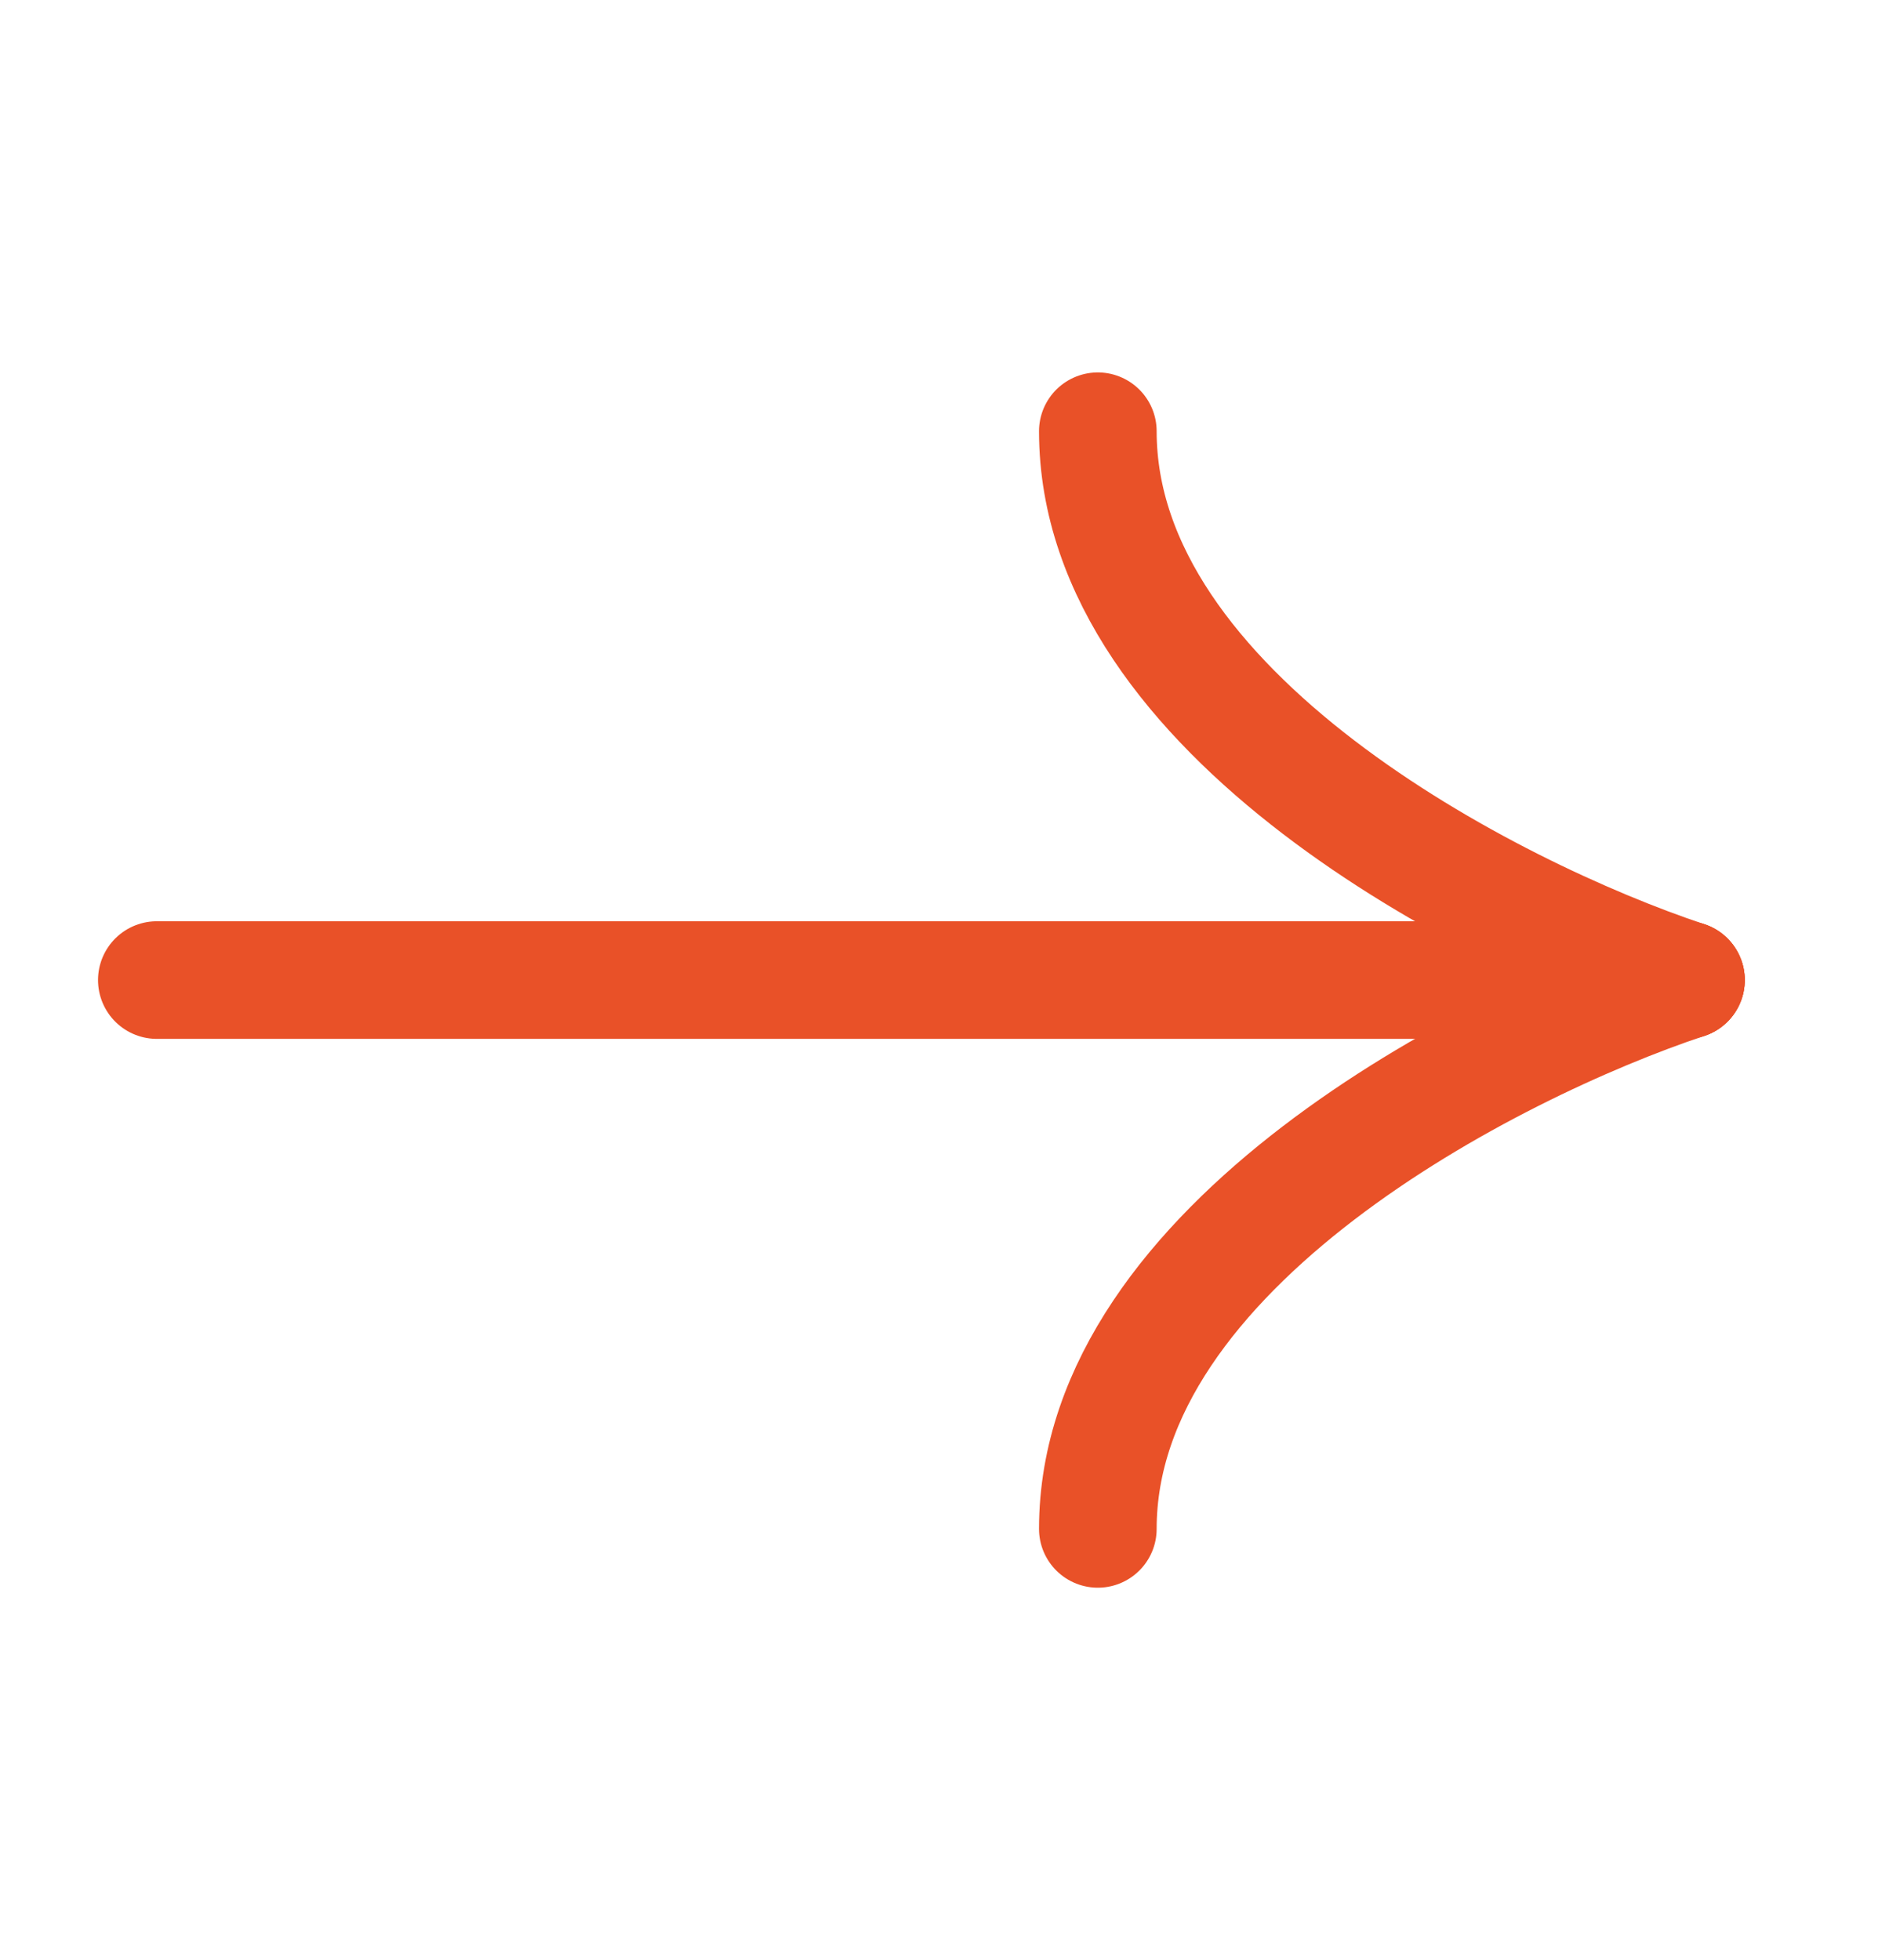 <svg width="24" height="25" viewBox="0 0 24 25" fill="none" xmlns="http://www.w3.org/2000/svg">
<path d="M2 12.5H21.5" stroke="#E95128" stroke-width="1.5" stroke-linecap="round"/>
<path d="M21.5 12.5C19 11.667 14 9.1 14 5.5" stroke="#E95128" stroke-width="1.5" stroke-linecap="round"/>
<path d="M21.5 12.5C19 13.333 14 15.9 14 19.5" stroke="#E95128" stroke-width="1.5" stroke-linecap="round"/>
</svg>
